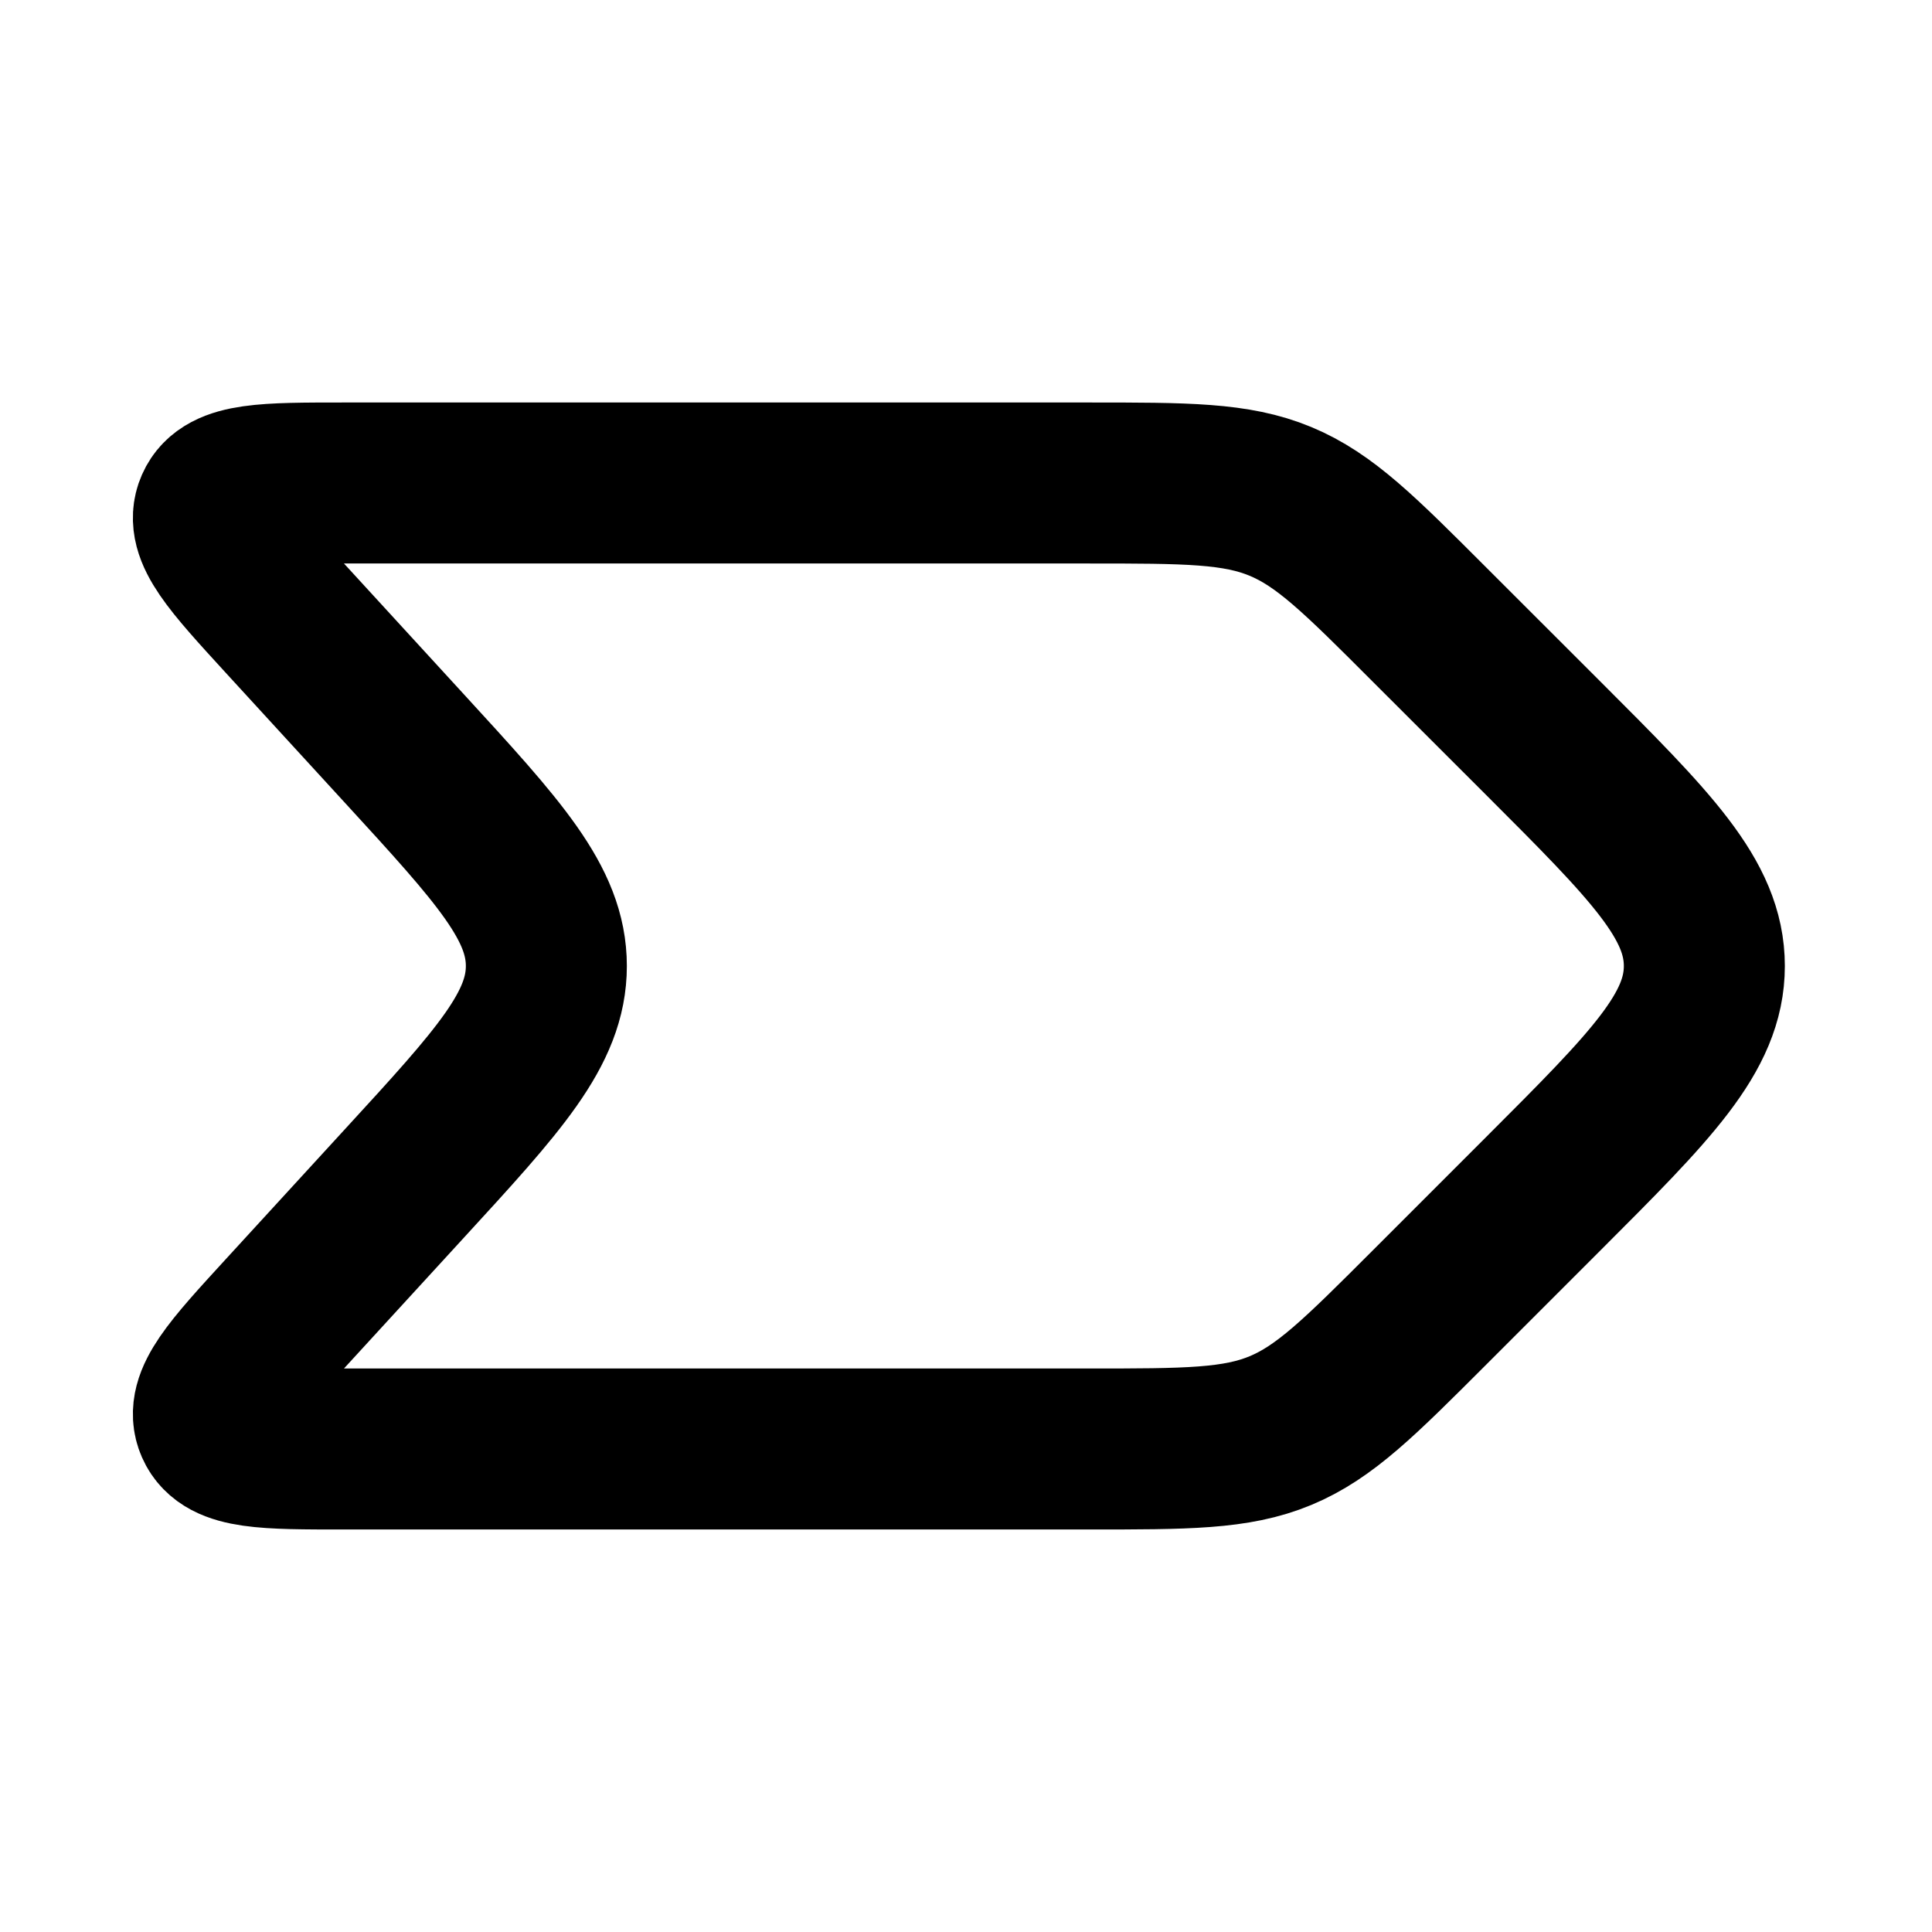 <svg fill="none" height="24" width="24" xmlns="http://www.w3.org/2000/svg"><path d="m19.172 14.828-1.415 1.415c-.867.867-1.3 1.3-1.852 1.529-.55.228-1.164.228-2.39.228h-9.242c-.975 0-1.463 0-1.594-.299-.131-.298.198-.658.857-1.377l1.486-1.621c1.178-1.283 1.765-1.925 1.765-2.703s-.588-1.42-1.765-2.703l-1.486-1.621c-.659-.72-.988-1.079-.857-1.377.131-.299.619-.299 1.594-.299h9.242c1.226 0 1.84 0 2.39.228.552.229.985.662 1.852 1.53l1.415 1.414c1.333 1.333 2 2 2 2.828s-.667 1.495-2 2.828z" stroke="currentColor" stroke-linecap="round" stroke-linejoin="round" stroke-width="2"/></svg>

